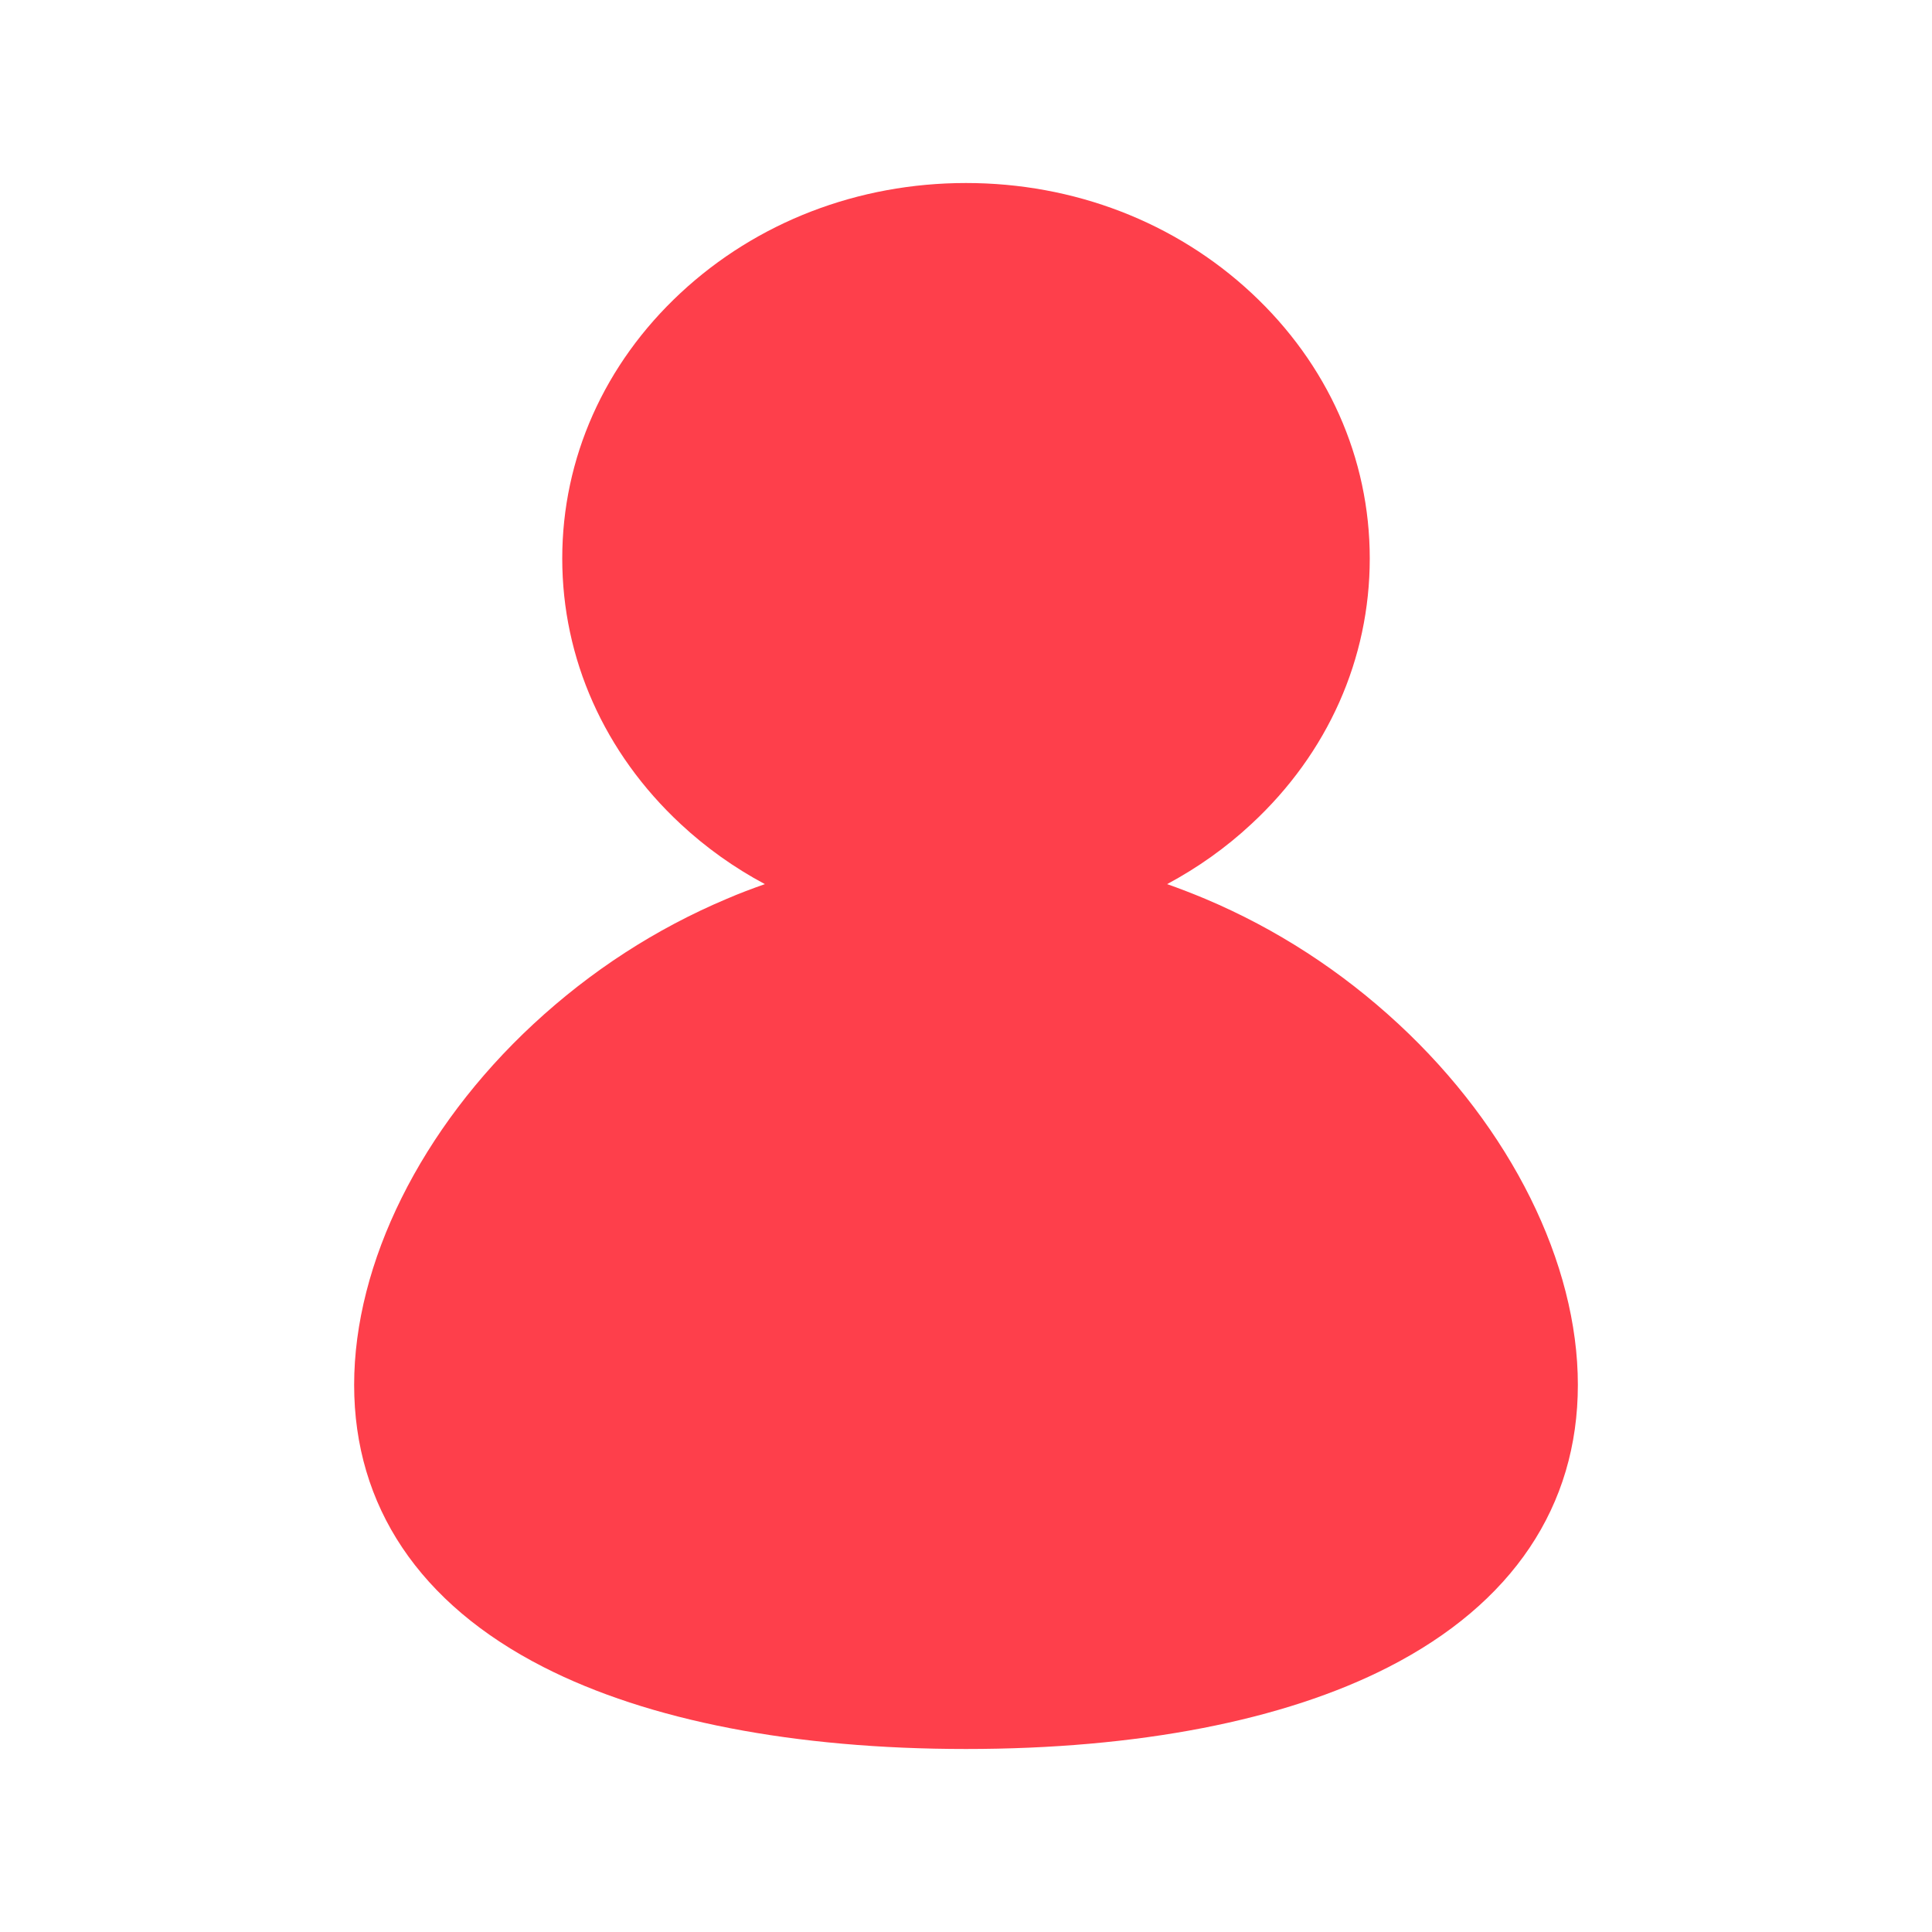 <?xml version="1.0" standalone="no"?><!DOCTYPE svg PUBLIC "-//W3C//DTD SVG 1.1//EN" "http://www.w3.org/Graphics/SVG/1.1/DTD/svg11.dtd"><svg t="1548993491763" class="icon" style="" viewBox="0 0 1024 1024" version="1.1" xmlns="http://www.w3.org/2000/svg" p-id="2709" xmlns:xlink="http://www.w3.org/1999/xlink" width="48" height="48"><defs><style type="text/css"></style></defs><path d="M741.3 542.8c-30.3-28.1-64.8-50.5-102.5-66.4-6.7-2.8-13.4-5.4-20.2-7.8 16.2-8.7 31.2-19.3 44.7-31.9C703.8 399.2 726 349.2 726 296s-22.3-103.1-62.7-140.7C622.9 117.7 569.2 97 512 97s-110.9 20.7-151.3 58.3S298 242.9 298 296s22.3 103.1 62.7 140.7c13.5 12.6 28.6 23.3 44.7 31.9-6.8 2.4-13.5 4.9-20.2 7.8-37.7 15.9-72.1 38.2-102.5 66.4-59.5 55.2-95 126.6-95 191.2 0 64.3 34.7 116.1 100.4 149.6C343.7 912 421.1 927 512 927s168.4-15 223.9-43.4C801.6 850 836.3 798.3 836.3 734c0-64.5-35.5-136-95-191.2z" p-id="2710" fill="#fe3f4b"></path></svg>
